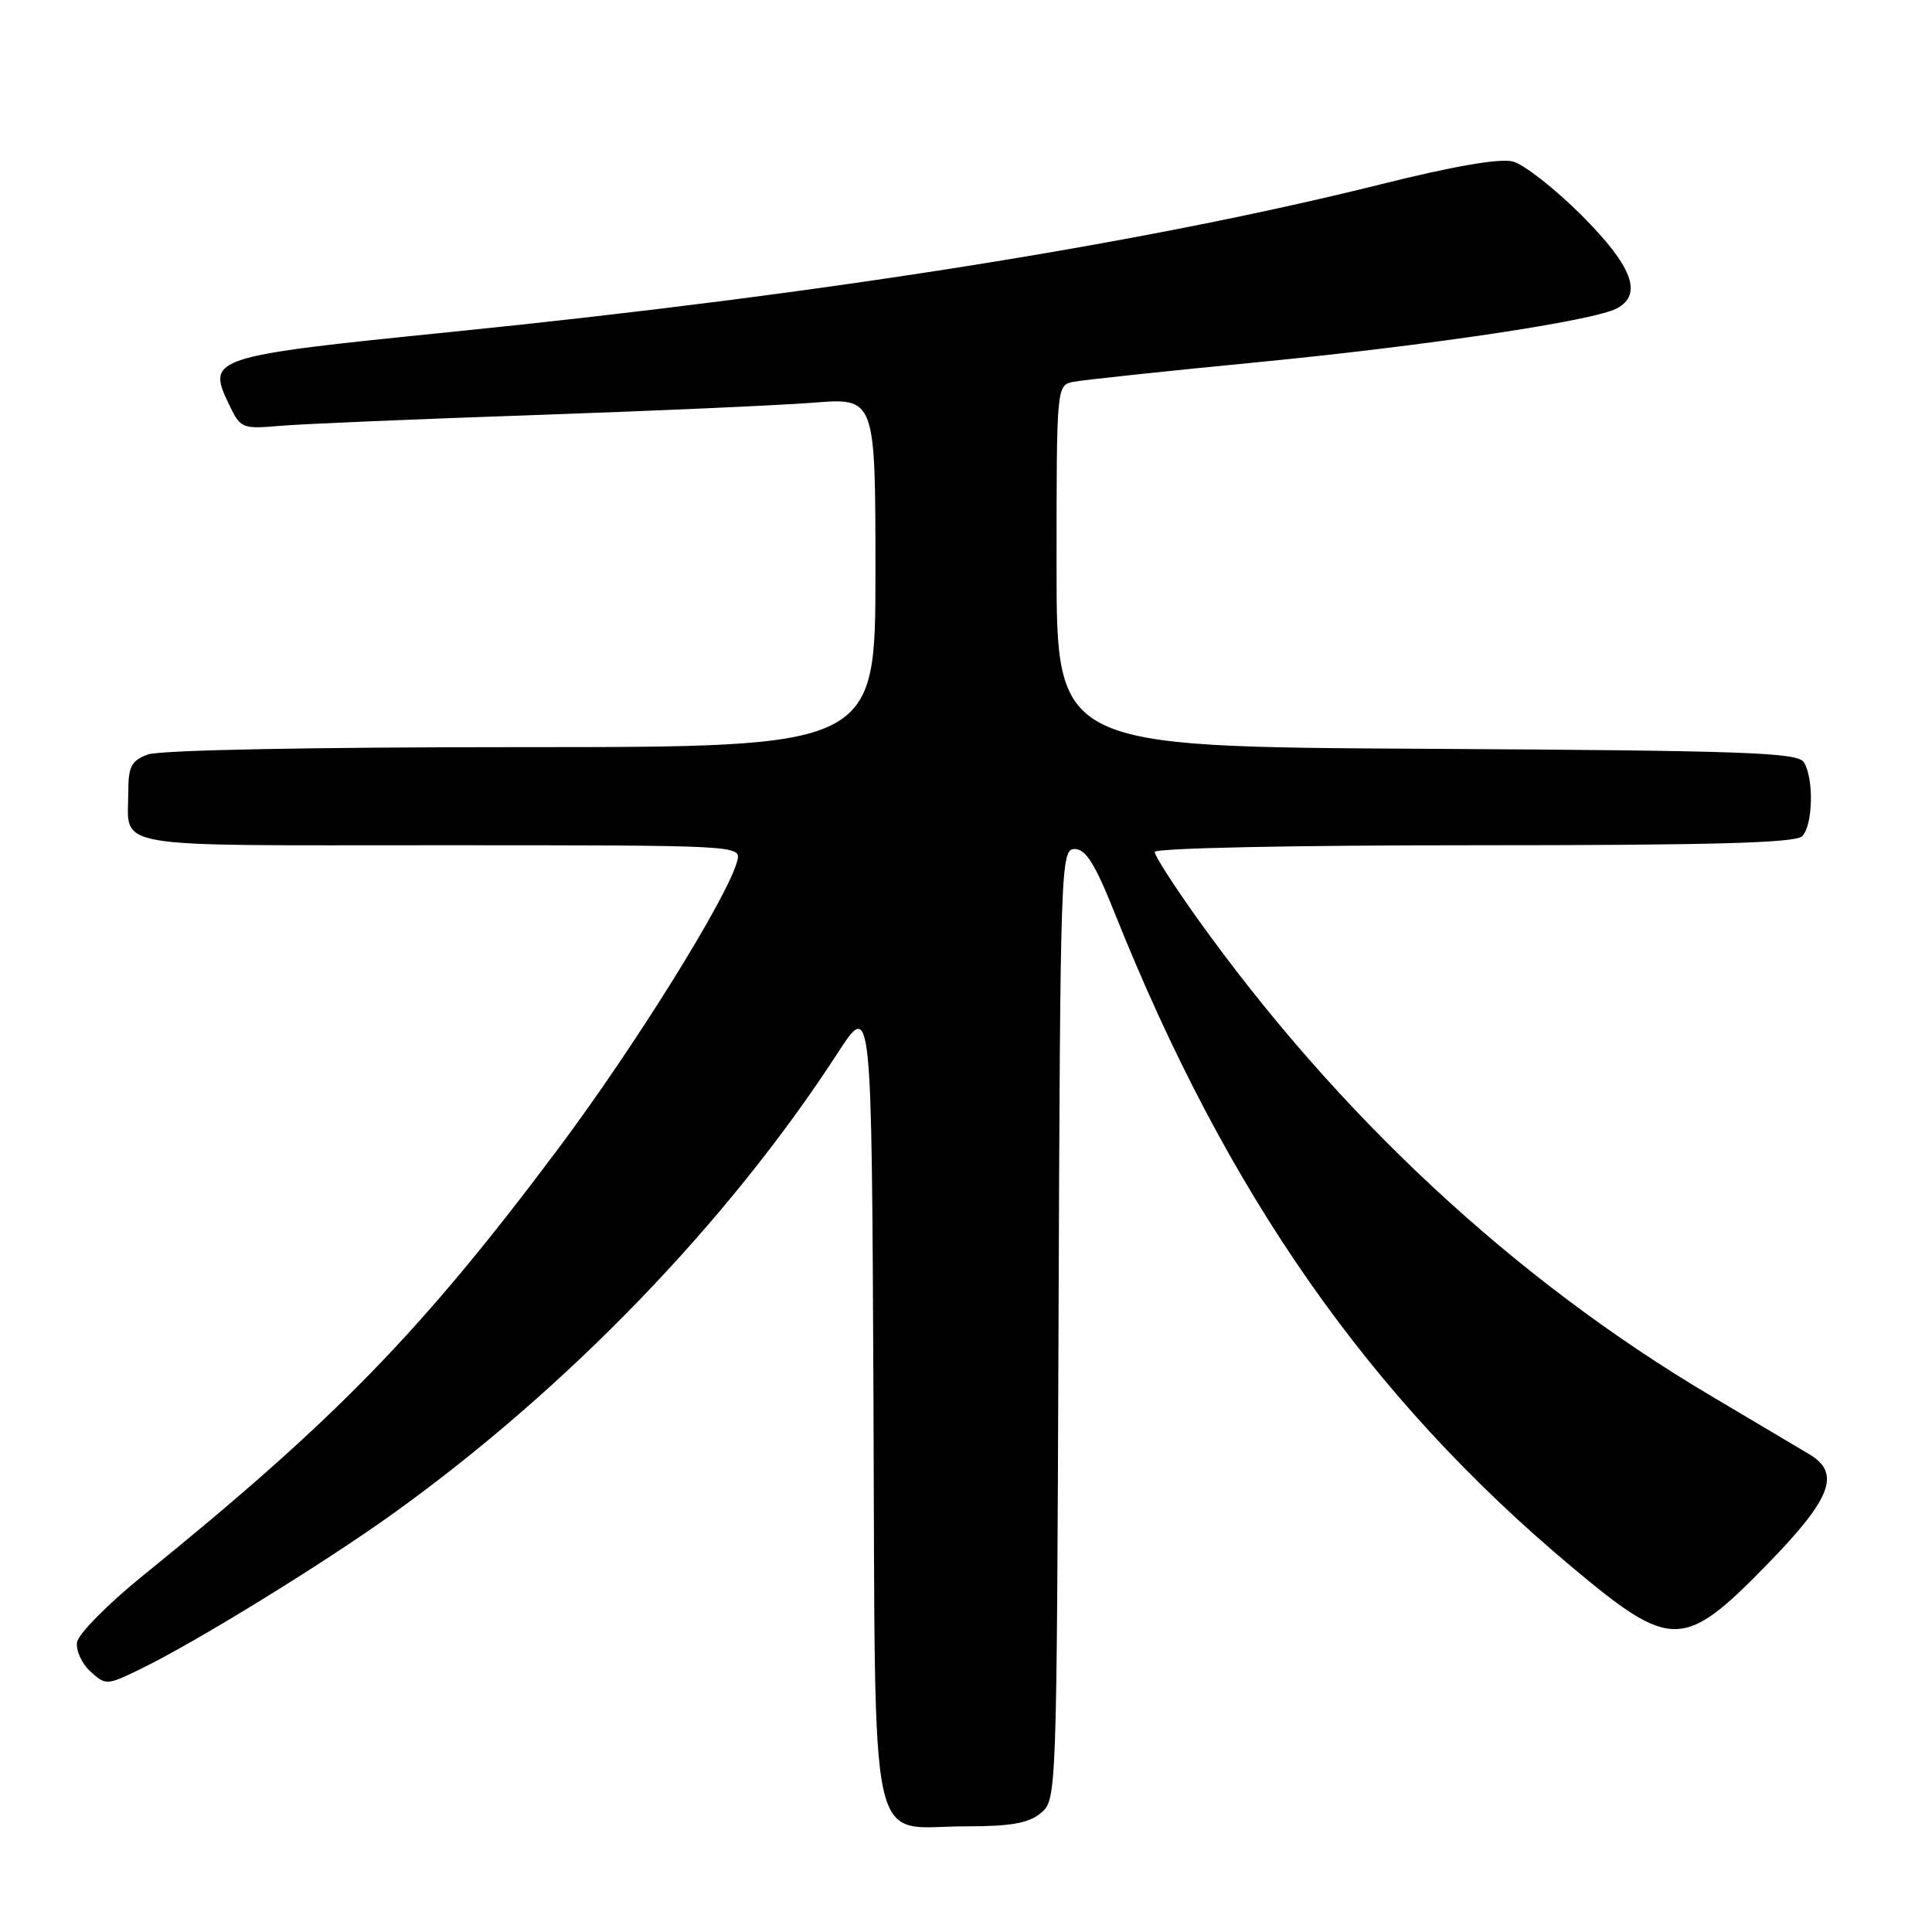 <?xml version="1.0" encoding="UTF-8" standalone="no"?>
<!DOCTYPE svg PUBLIC "-//W3C//DTD SVG 1.1//EN" "http://www.w3.org/Graphics/SVG/1.1/DTD/svg11.dtd" >
<svg xmlns="http://www.w3.org/2000/svg" xmlns:xlink="http://www.w3.org/1999/xlink" version="1.1" viewBox="0 0 256 256">
 <g >
 <path fill="currentColor"
d=" M 137.90 240.25 C 140.01 238.50 140.02 238.33 140.26 175.50 C 140.49 114.24 140.55 112.50 142.41 112.50 C 143.87 112.50 145.11 114.48 147.71 121.00 C 162.55 158.17 181.37 185.10 208.27 207.63 C 221.49 218.70 223.08 218.67 234.30 207.15 C 242.69 198.52 243.94 195.21 239.75 192.70 C 238.51 191.96 232.65 188.48 226.73 184.97 C 200.73 169.58 177.32 147.82 158.61 121.64 C 155.53 117.32 153.00 113.39 153.00 112.89 C 153.00 112.38 171.08 112.00 195.30 112.00 C 226.87 112.00 237.90 111.70 238.80 110.80 C 240.23 109.37 240.37 103.13 239.02 101.00 C 238.20 99.71 231.33 99.46 189.04 99.22 C 140.00 98.95 140.00 98.95 140.00 74.99 C 140.00 51.04 140.00 51.04 142.25 50.59 C 143.49 50.35 154.40 49.18 166.50 48.01 C 189.18 45.80 211.18 42.51 214.25 40.86 C 217.72 39.01 216.30 35.26 209.55 28.51 C 206.00 24.97 201.90 21.76 200.43 21.39 C 198.71 20.96 192.53 22.03 183.13 24.38 C 151.80 32.21 109.00 39.01 59.63 44.00 C 28.15 47.18 27.40 47.42 30.26 53.41 C 31.88 56.81 31.98 56.86 37.20 56.42 C 40.12 56.17 55.32 55.53 71.00 54.99 C 86.68 54.45 103.21 53.71 107.75 53.36 C 116.00 52.70 116.00 52.70 116.00 75.85 C 116.00 99.00 116.00 99.00 69.07 99.00 C 40.99 99.00 21.10 99.39 19.57 99.98 C 17.41 100.79 17.00 101.58 17.00 104.89 C 17.00 112.57 13.67 112.00 58.22 112.00 C 98.23 112.00 98.23 112.00 97.68 114.10 C 96.45 118.84 84.20 138.52 74.08 152.06 C 55.89 176.37 44.56 188.03 19.00 208.73 C 14.32 212.51 10.37 216.51 10.21 217.61 C 10.04 218.71 10.85 220.46 11.99 221.49 C 14.02 223.33 14.15 223.32 18.59 221.17 C 25.86 217.64 42.79 207.22 52.00 200.62 C 75.15 184.01 96.42 161.99 111.00 139.53 C 115.50 132.59 115.50 132.59 115.74 185.55 C 116.03 247.52 114.83 242.00 128.00 242.00 C 133.93 242.00 136.28 241.59 137.90 240.25 Z "/>
</g>
</svg>